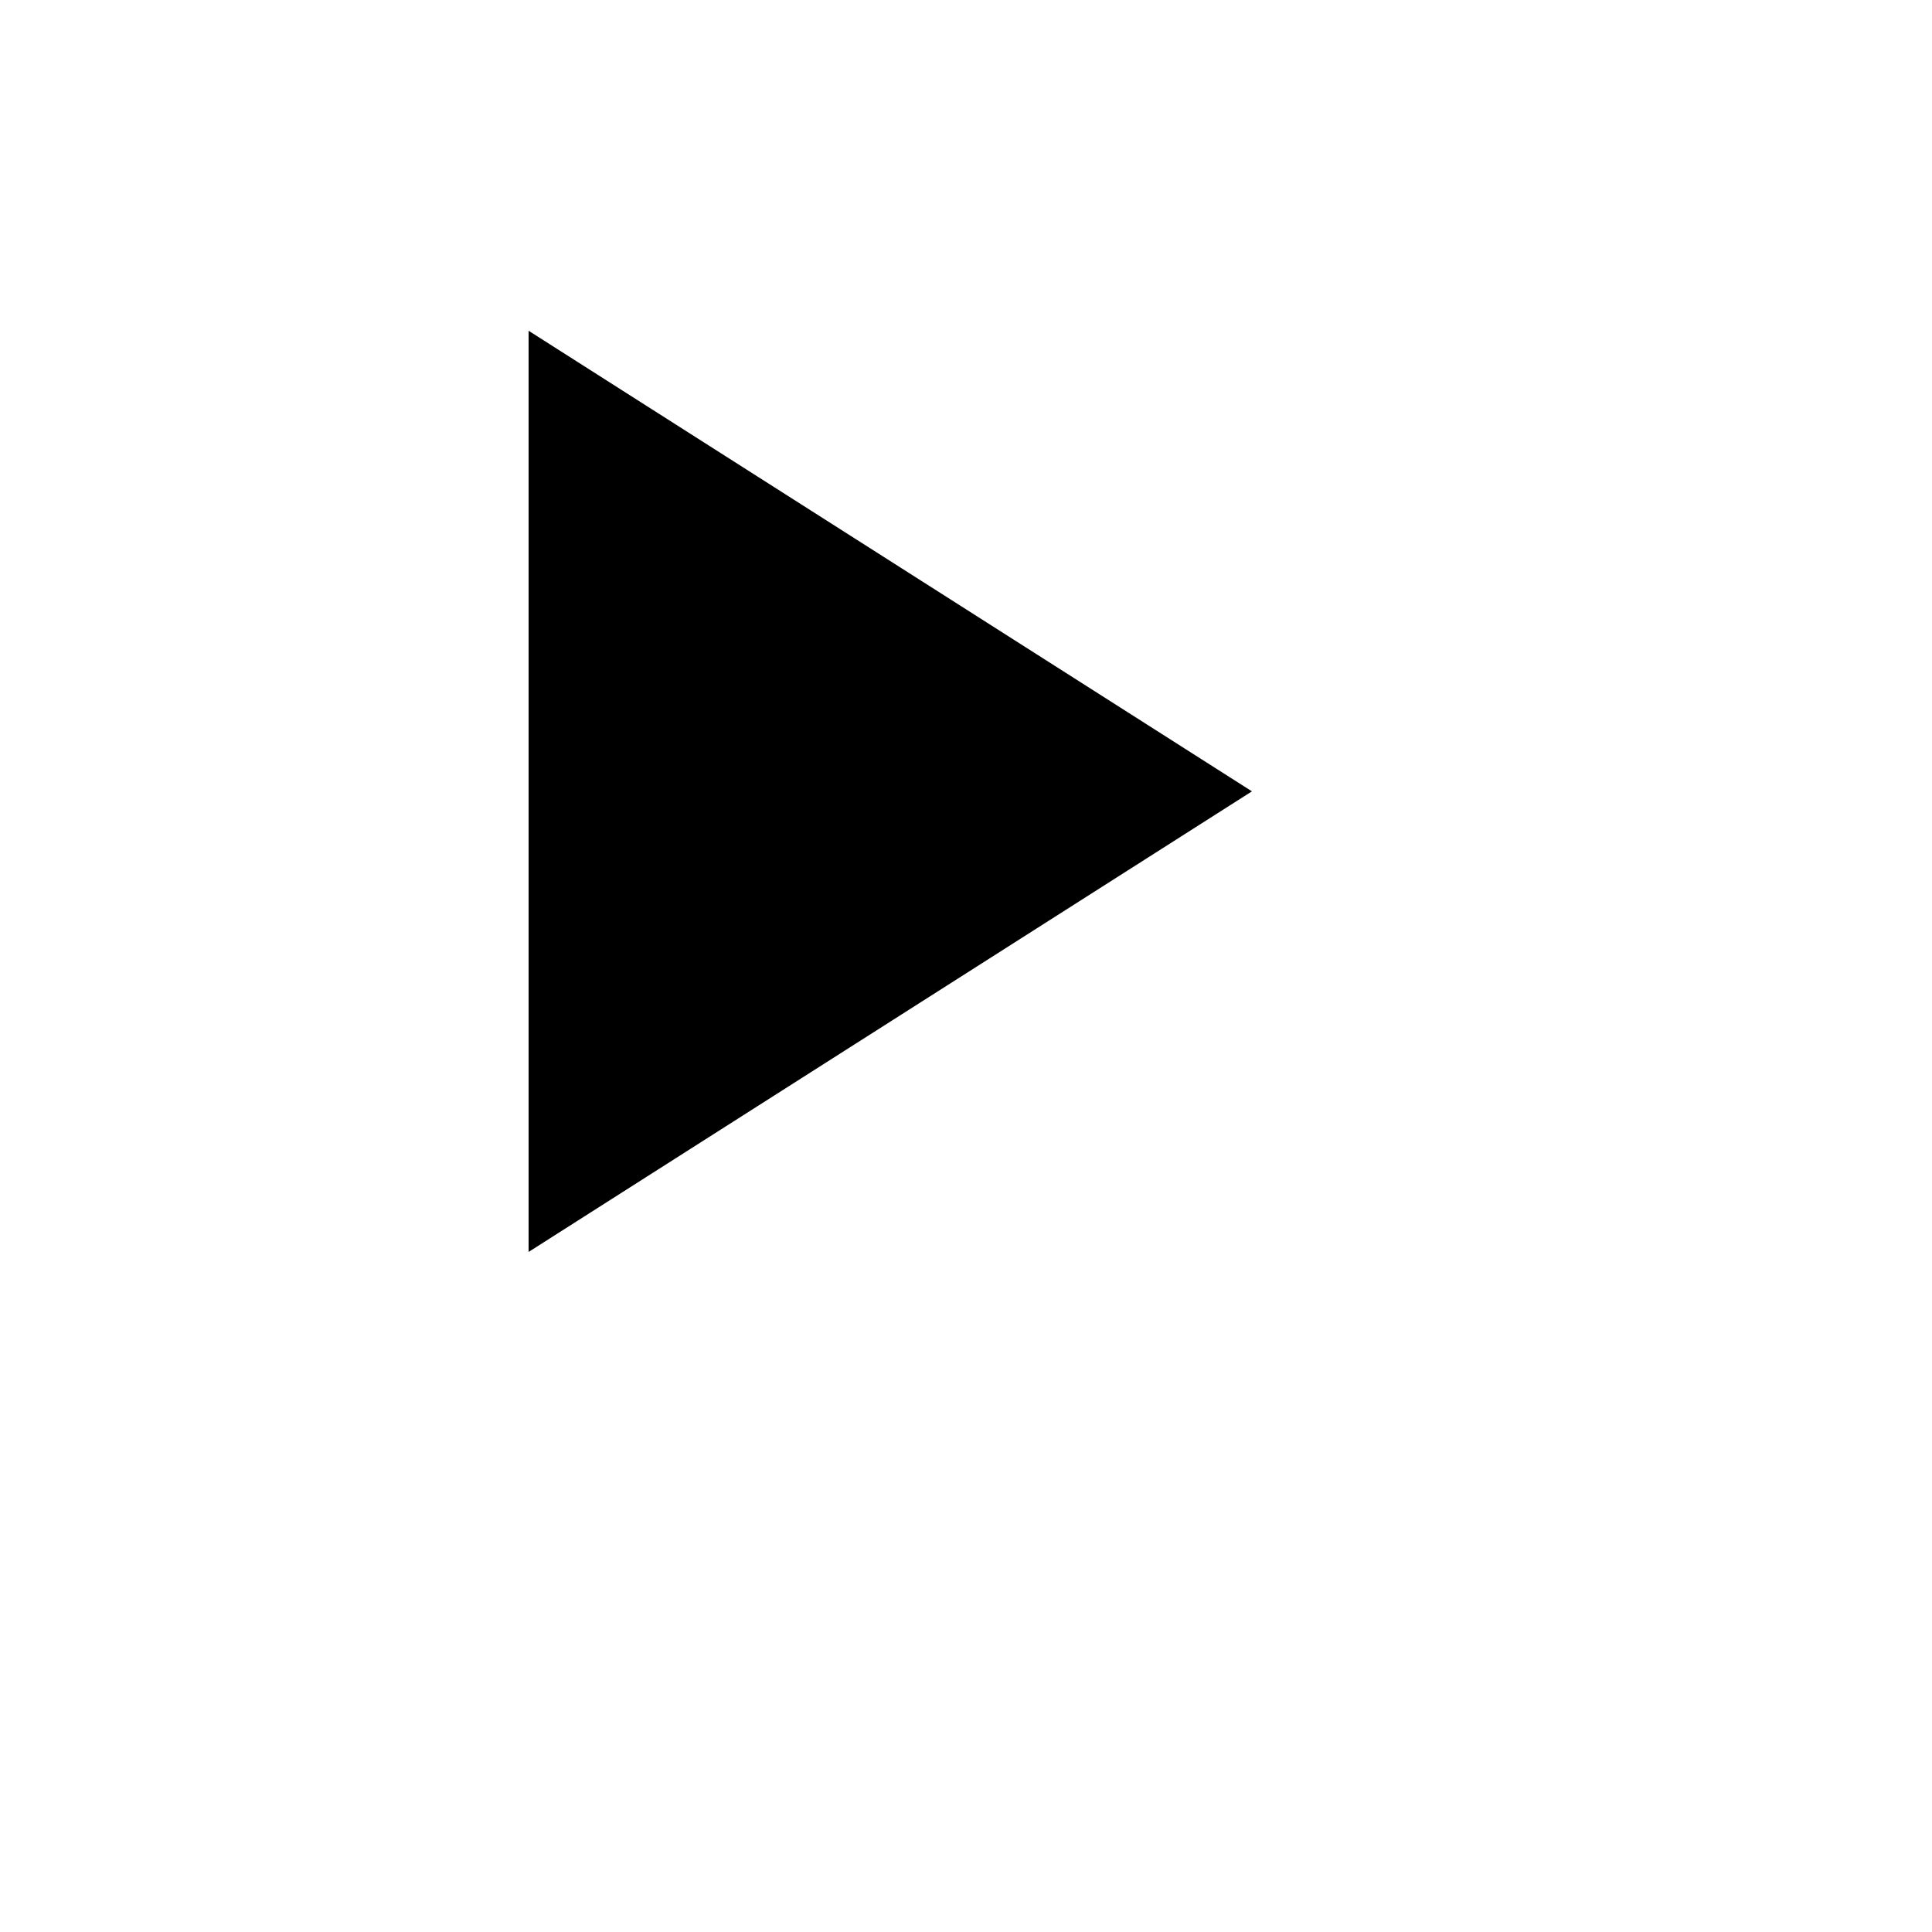 <svg class="play" xmlns="http://www.w3.org/2000/svg" width="40" height="40" viewBox="0 0 40 40">
  <path transform="scale(0.032 0.032)" d="M576,363L810,512L576,661zM342,214L576,363L576,661L342,810z"></path>
</svg>
